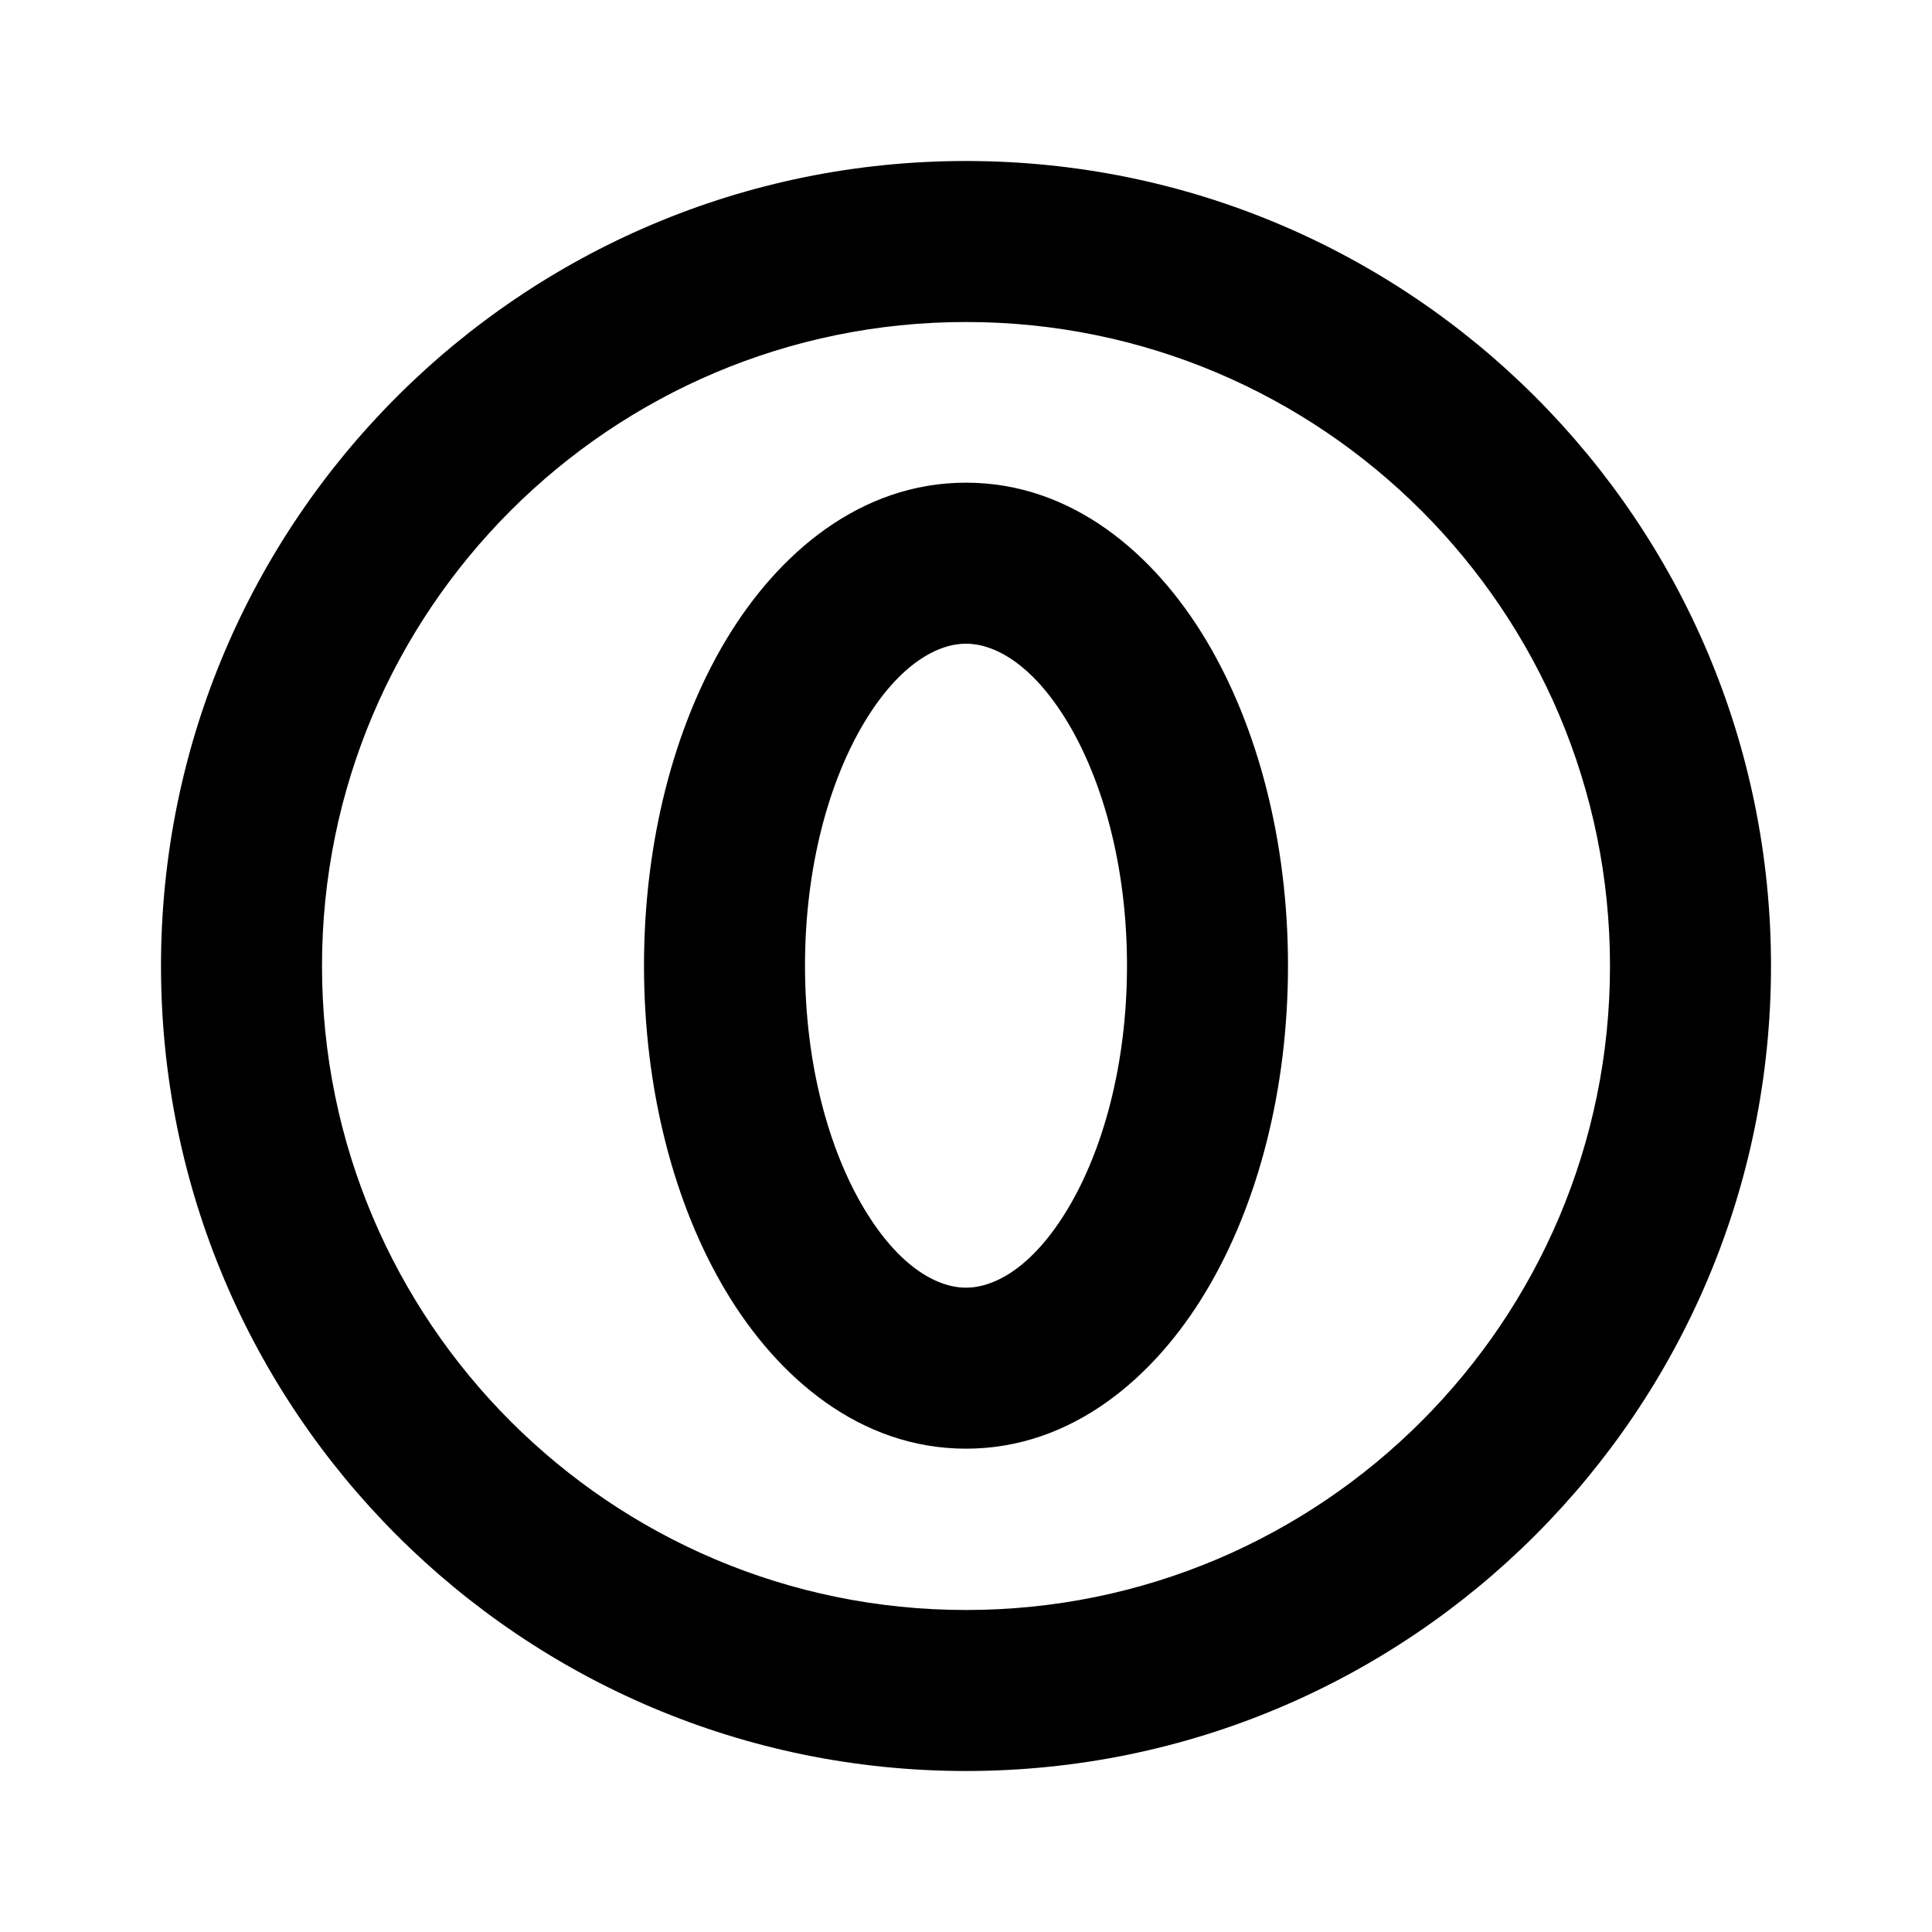<svg width="24" height="24" viewBox="0 0 24 24" fill="none" xmlns="http://www.w3.org/2000/svg">
<path fill-rule="evenodd" clip-rule="evenodd" d="M12 4C7.582 4 4 7.582 4 12C4 16.418 7.582 20 12 20C16.418 20 20 16.418 20 12C20 7.582 16.418 4 12 4ZM2 12C2 6.477 6.477 2 12 2C17.523 2 22 6.477 22 12C22 17.523 17.523 22 12 22C6.477 22 2 17.523 2 12Z" fill="black"/>
<path fill-rule="evenodd" clip-rule="evenodd" d="M10.736 8.975C10.301 9.7 10 10.766 10 11.996C10 13.227 10.301 14.293 10.736 15.017C11.183 15.762 11.661 15.996 12 15.996C12.339 15.996 12.817 15.762 13.264 15.017C13.699 14.293 14 13.227 14 11.996C14 10.766 13.699 9.7 13.264 8.975C12.817 8.231 12.339 7.996 12 7.996C11.661 7.996 11.183 8.231 10.736 8.975ZM9.021 7.946C9.66 6.881 10.682 5.996 12 5.996C13.318 5.996 14.34 6.881 14.979 7.946C15.63 9.031 16 10.465 16 11.996C16 13.527 15.63 14.961 14.979 16.046C14.34 17.111 13.318 17.996 12 17.996C10.682 17.996 9.66 17.111 9.021 16.046C8.37 14.961 8 13.527 8 11.996C8 10.465 8.37 9.031 9.021 7.946Z" fill="black"/>
</svg>
